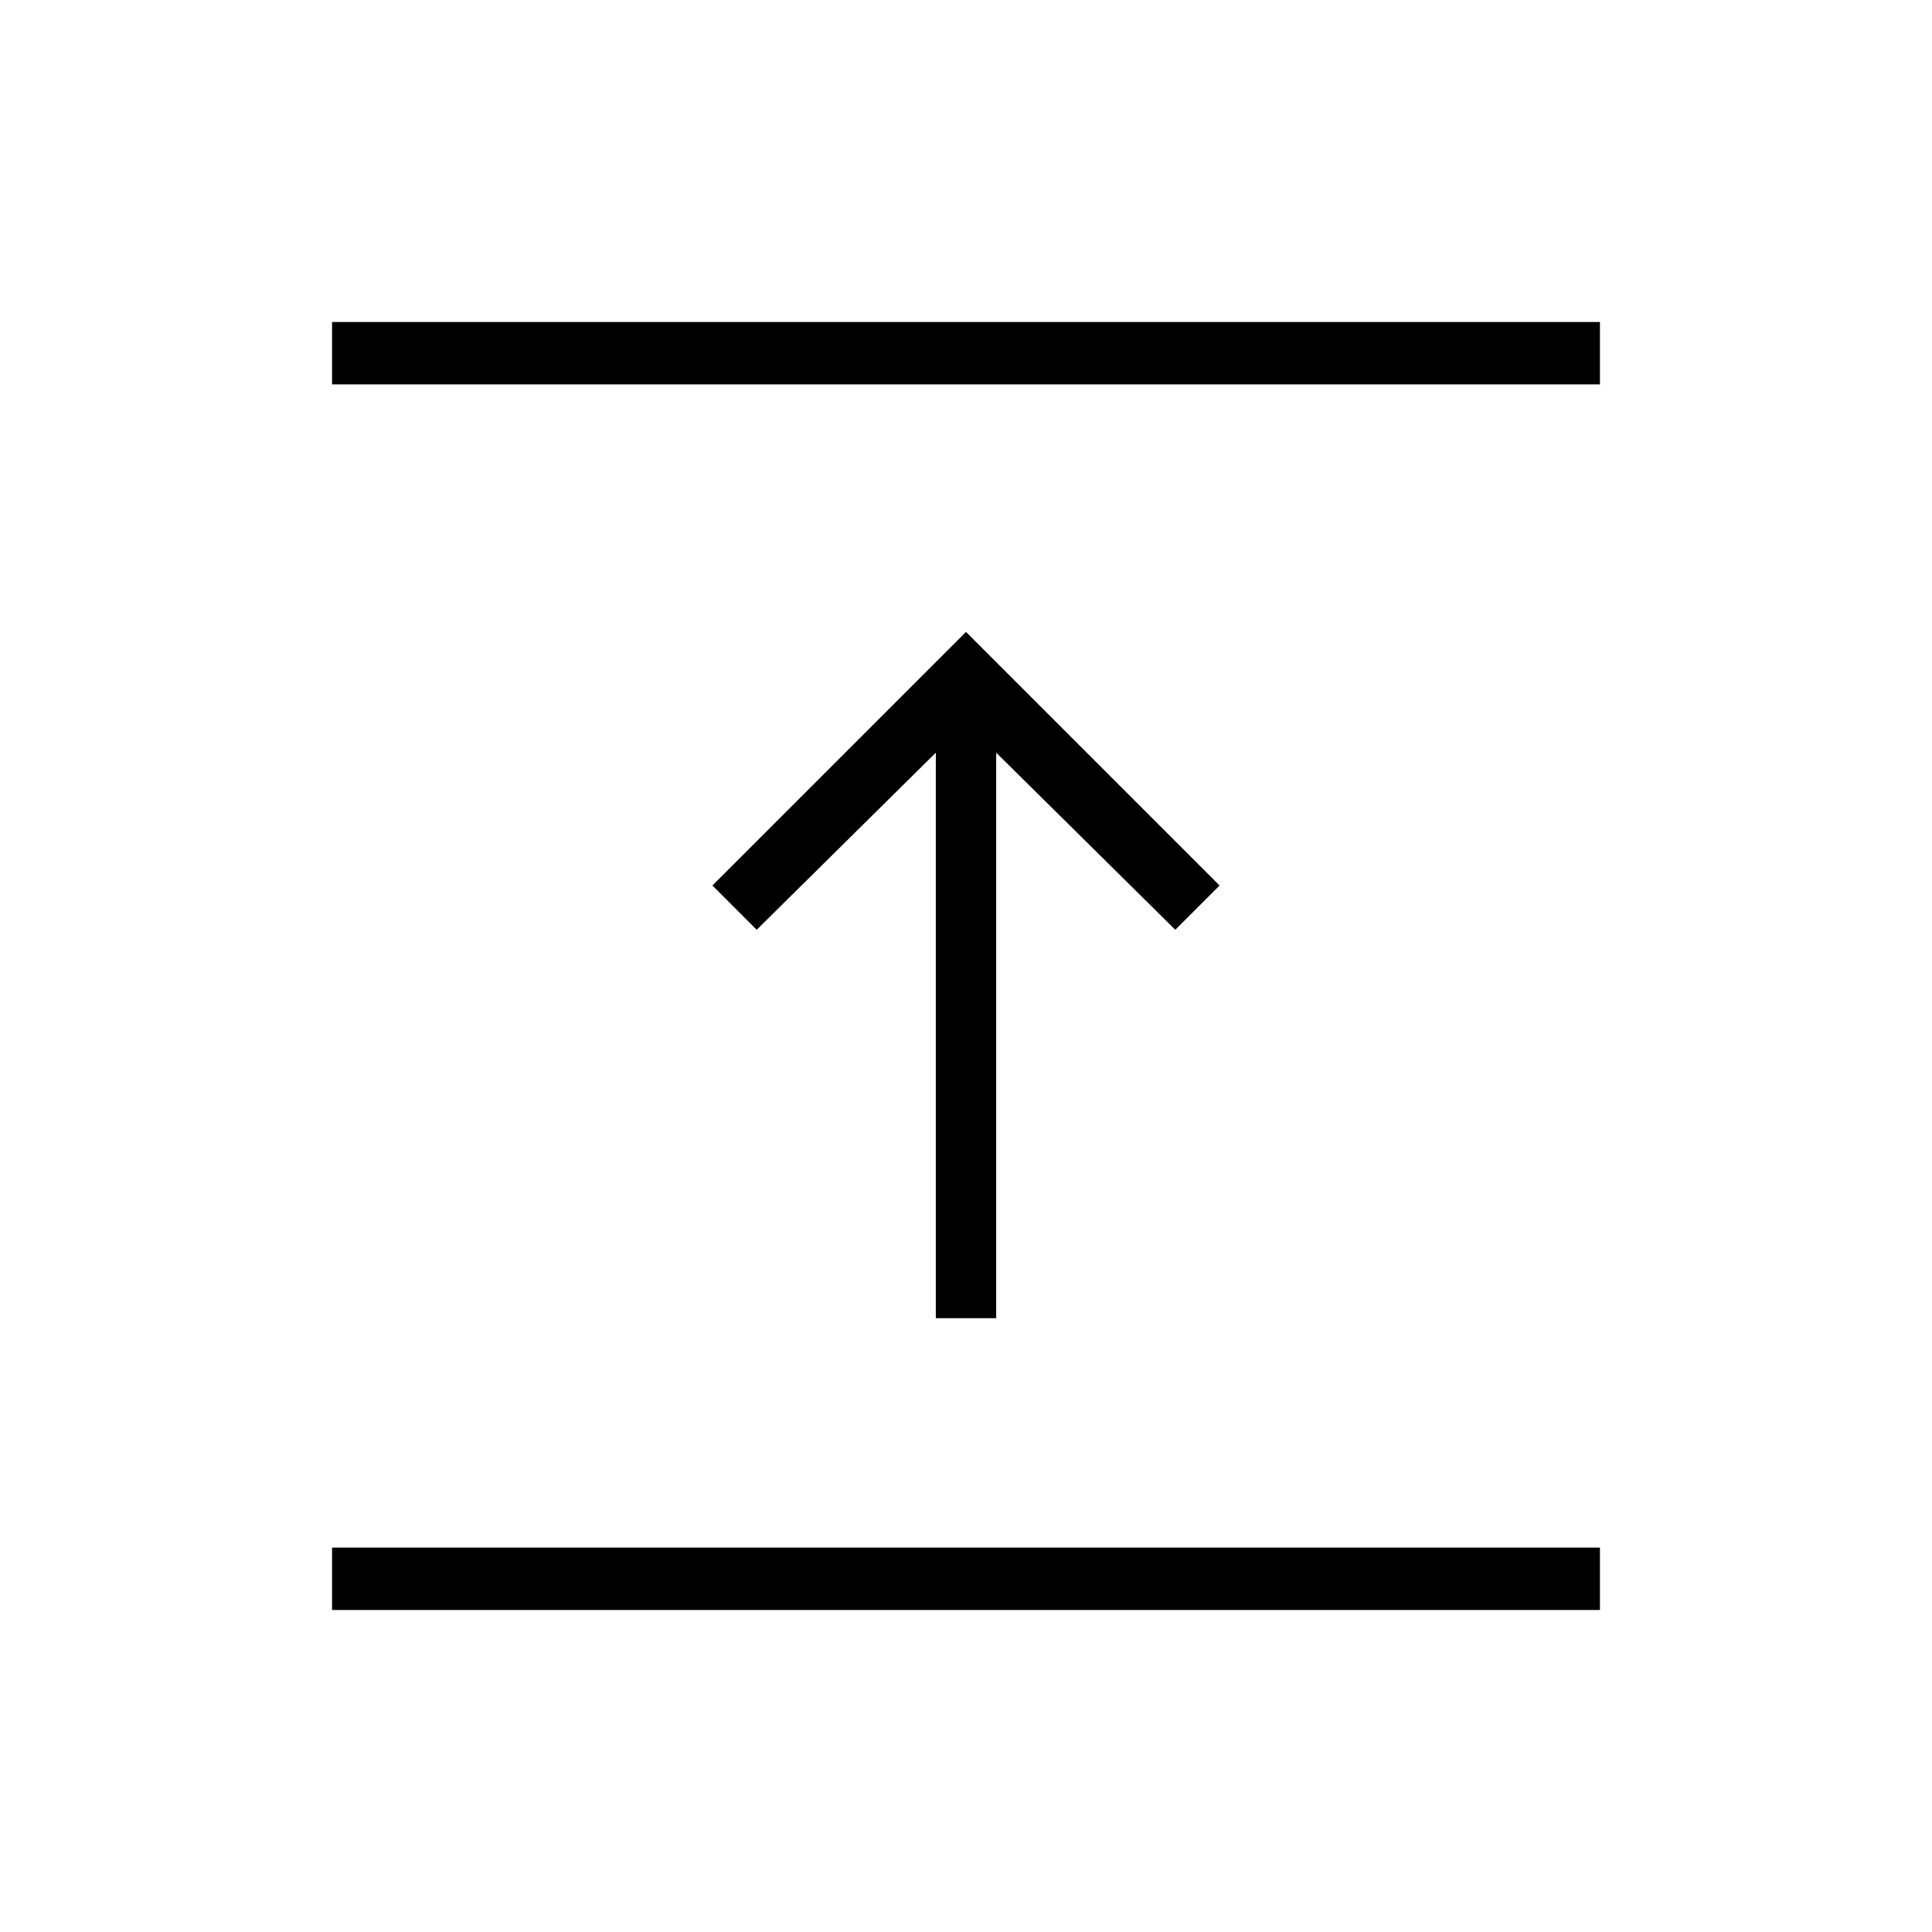 <svg xmlns="http://www.w3.org/2000/svg" width="48" height="48" viewBox="0 0 48 48"><path d="M8.25 40v-1.55h31.5V40Zm15-7.25V18.7l-4.45 4.4-1.1-1.1 6.3-6.3 6.3 6.3-1.1 1.1-4.45-4.4v14.05Zm-15-23.2V8h31.5v1.55Z"/></svg>